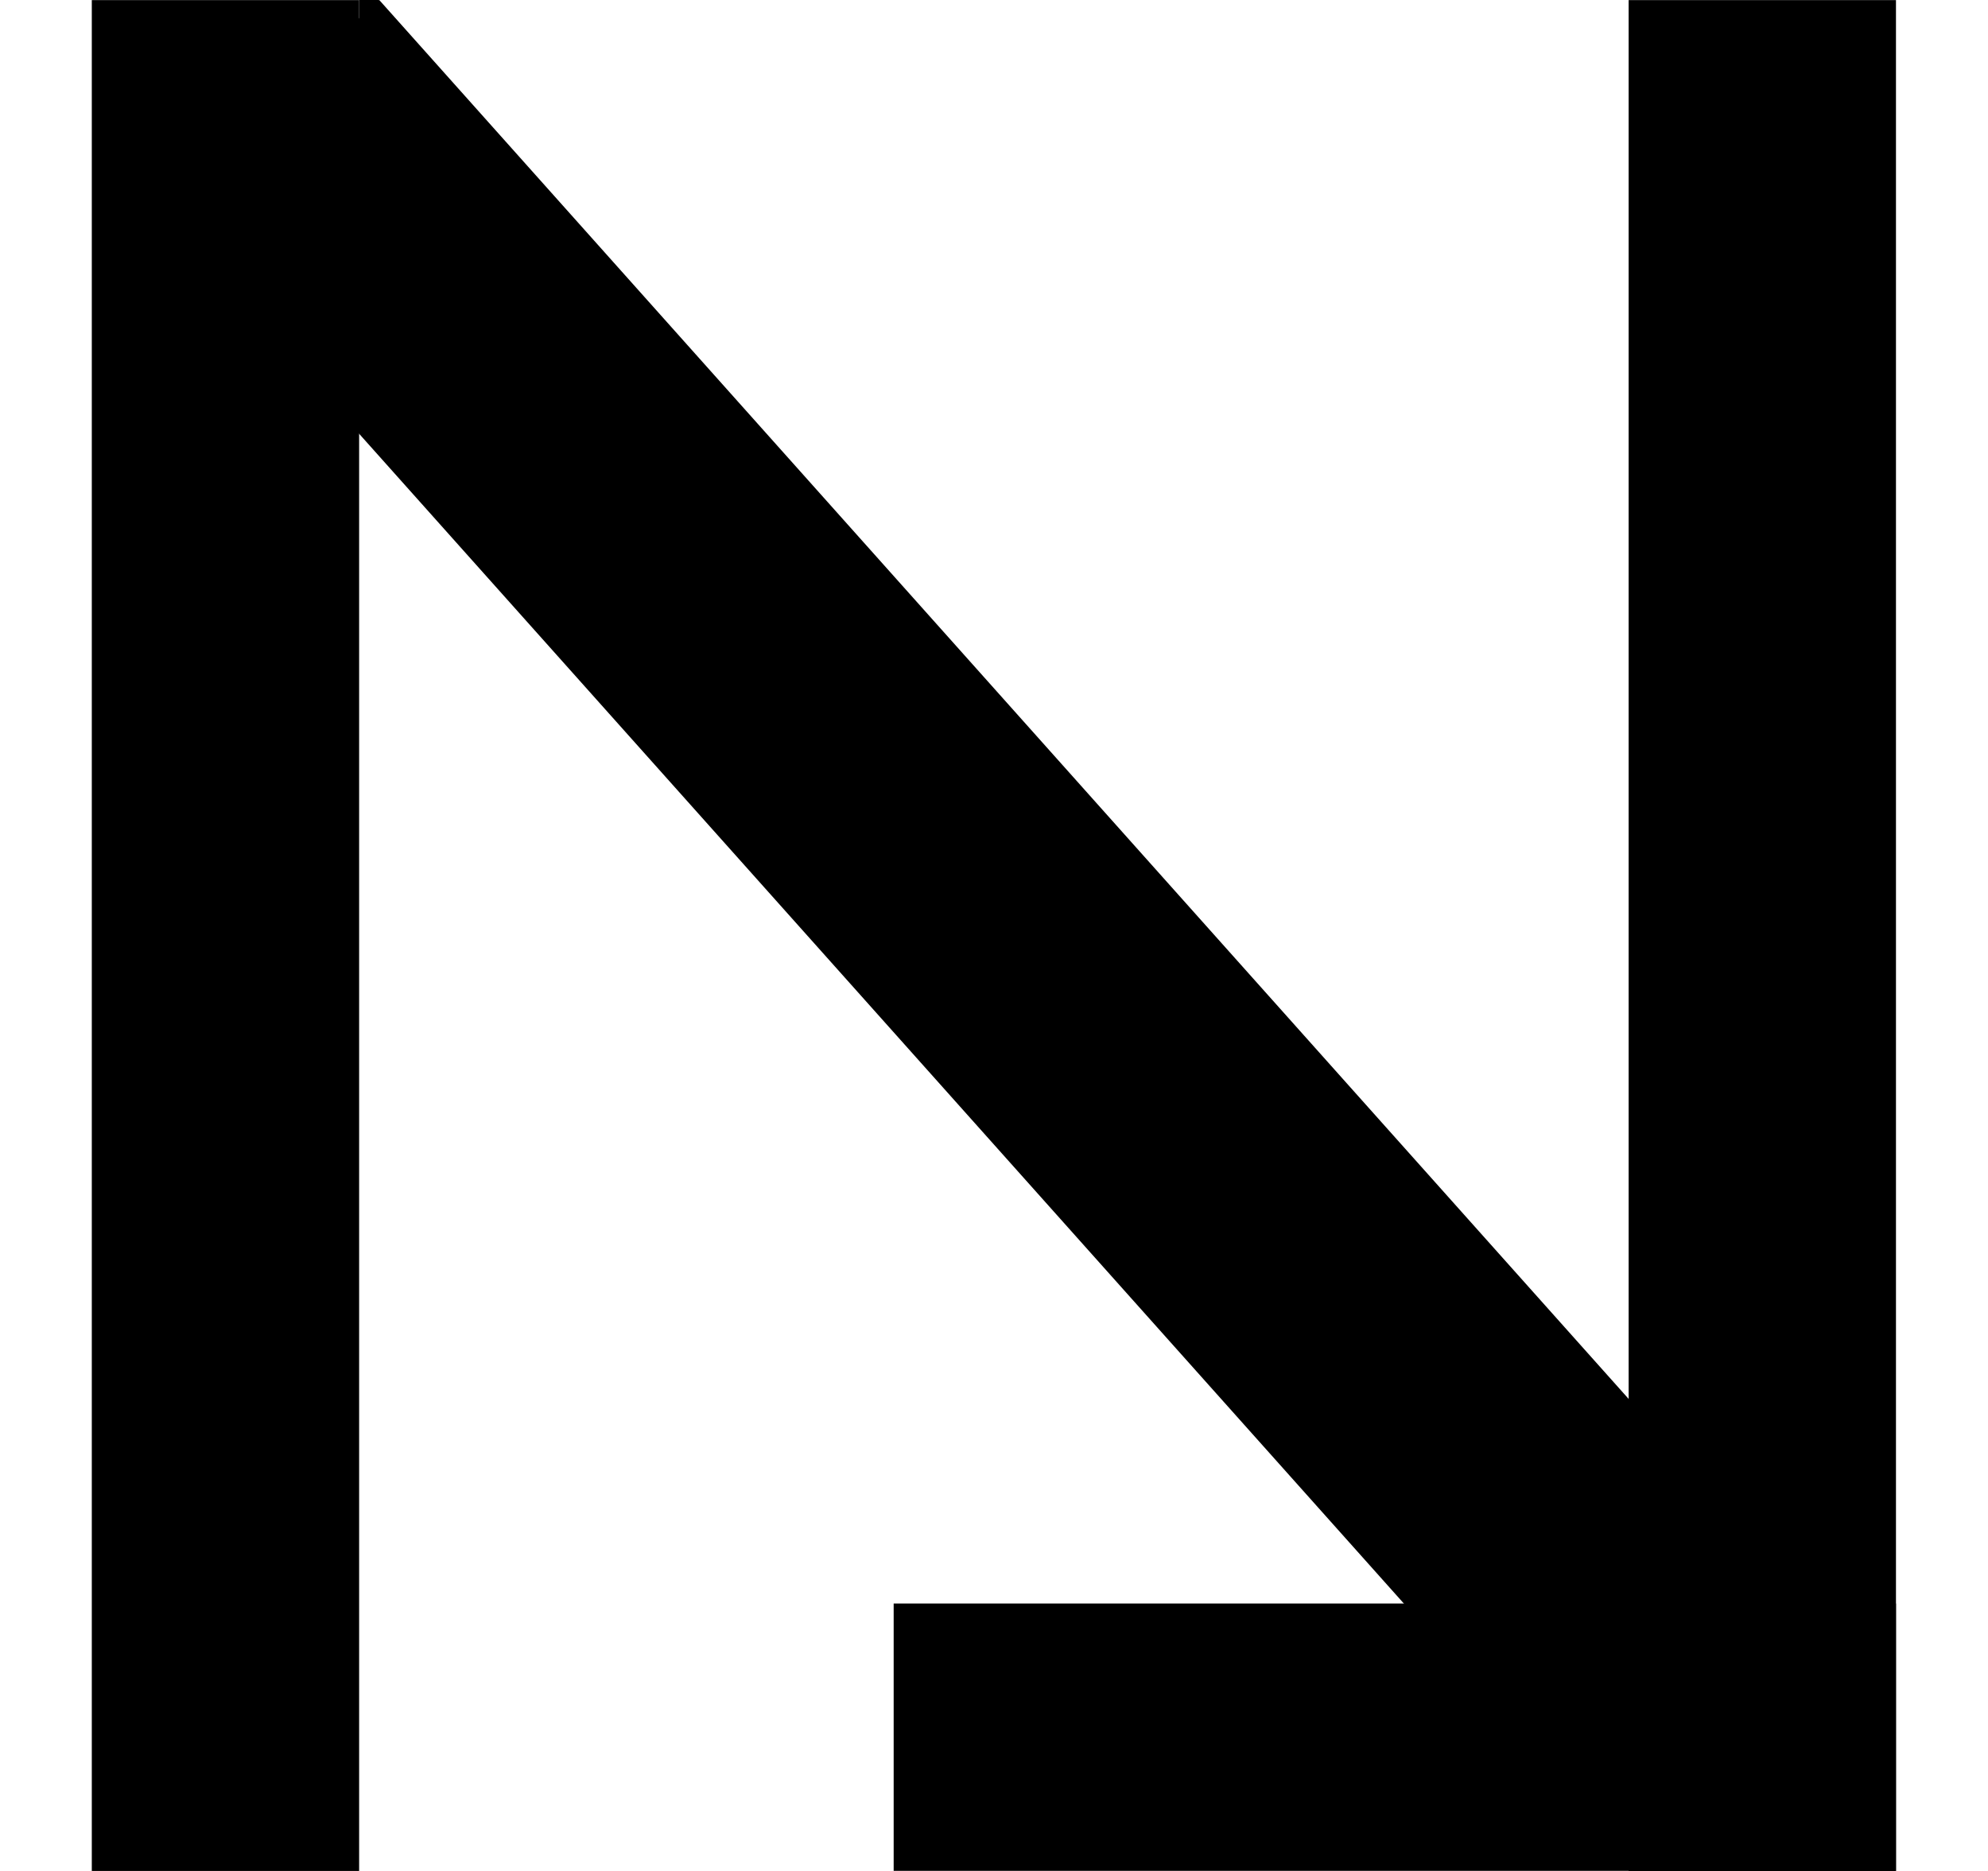 <svg width="17" height="16" viewBox="0 0 17 16" fill="none" xmlns="http://www.w3.org/2000/svg">
<path d="M0.785 0.001H3.071V16H0.785V0.001Z" fill="black"/>
<path d="M13.927 0.001H16.213V16H13.927V0.001Z" fill="black"/>
<path d="M7.642 15.999V13.713H16.213V15.999H7.642Z" fill="black"/>
<path d="M1.305 1.732L3.244 0.001L15.788 14.047L13.849 15.778L1.305 1.732Z" fill="black"/>
<path d="M3.071 0H3.242V0.571H3.071V0Z" fill="black"/>
</svg>
